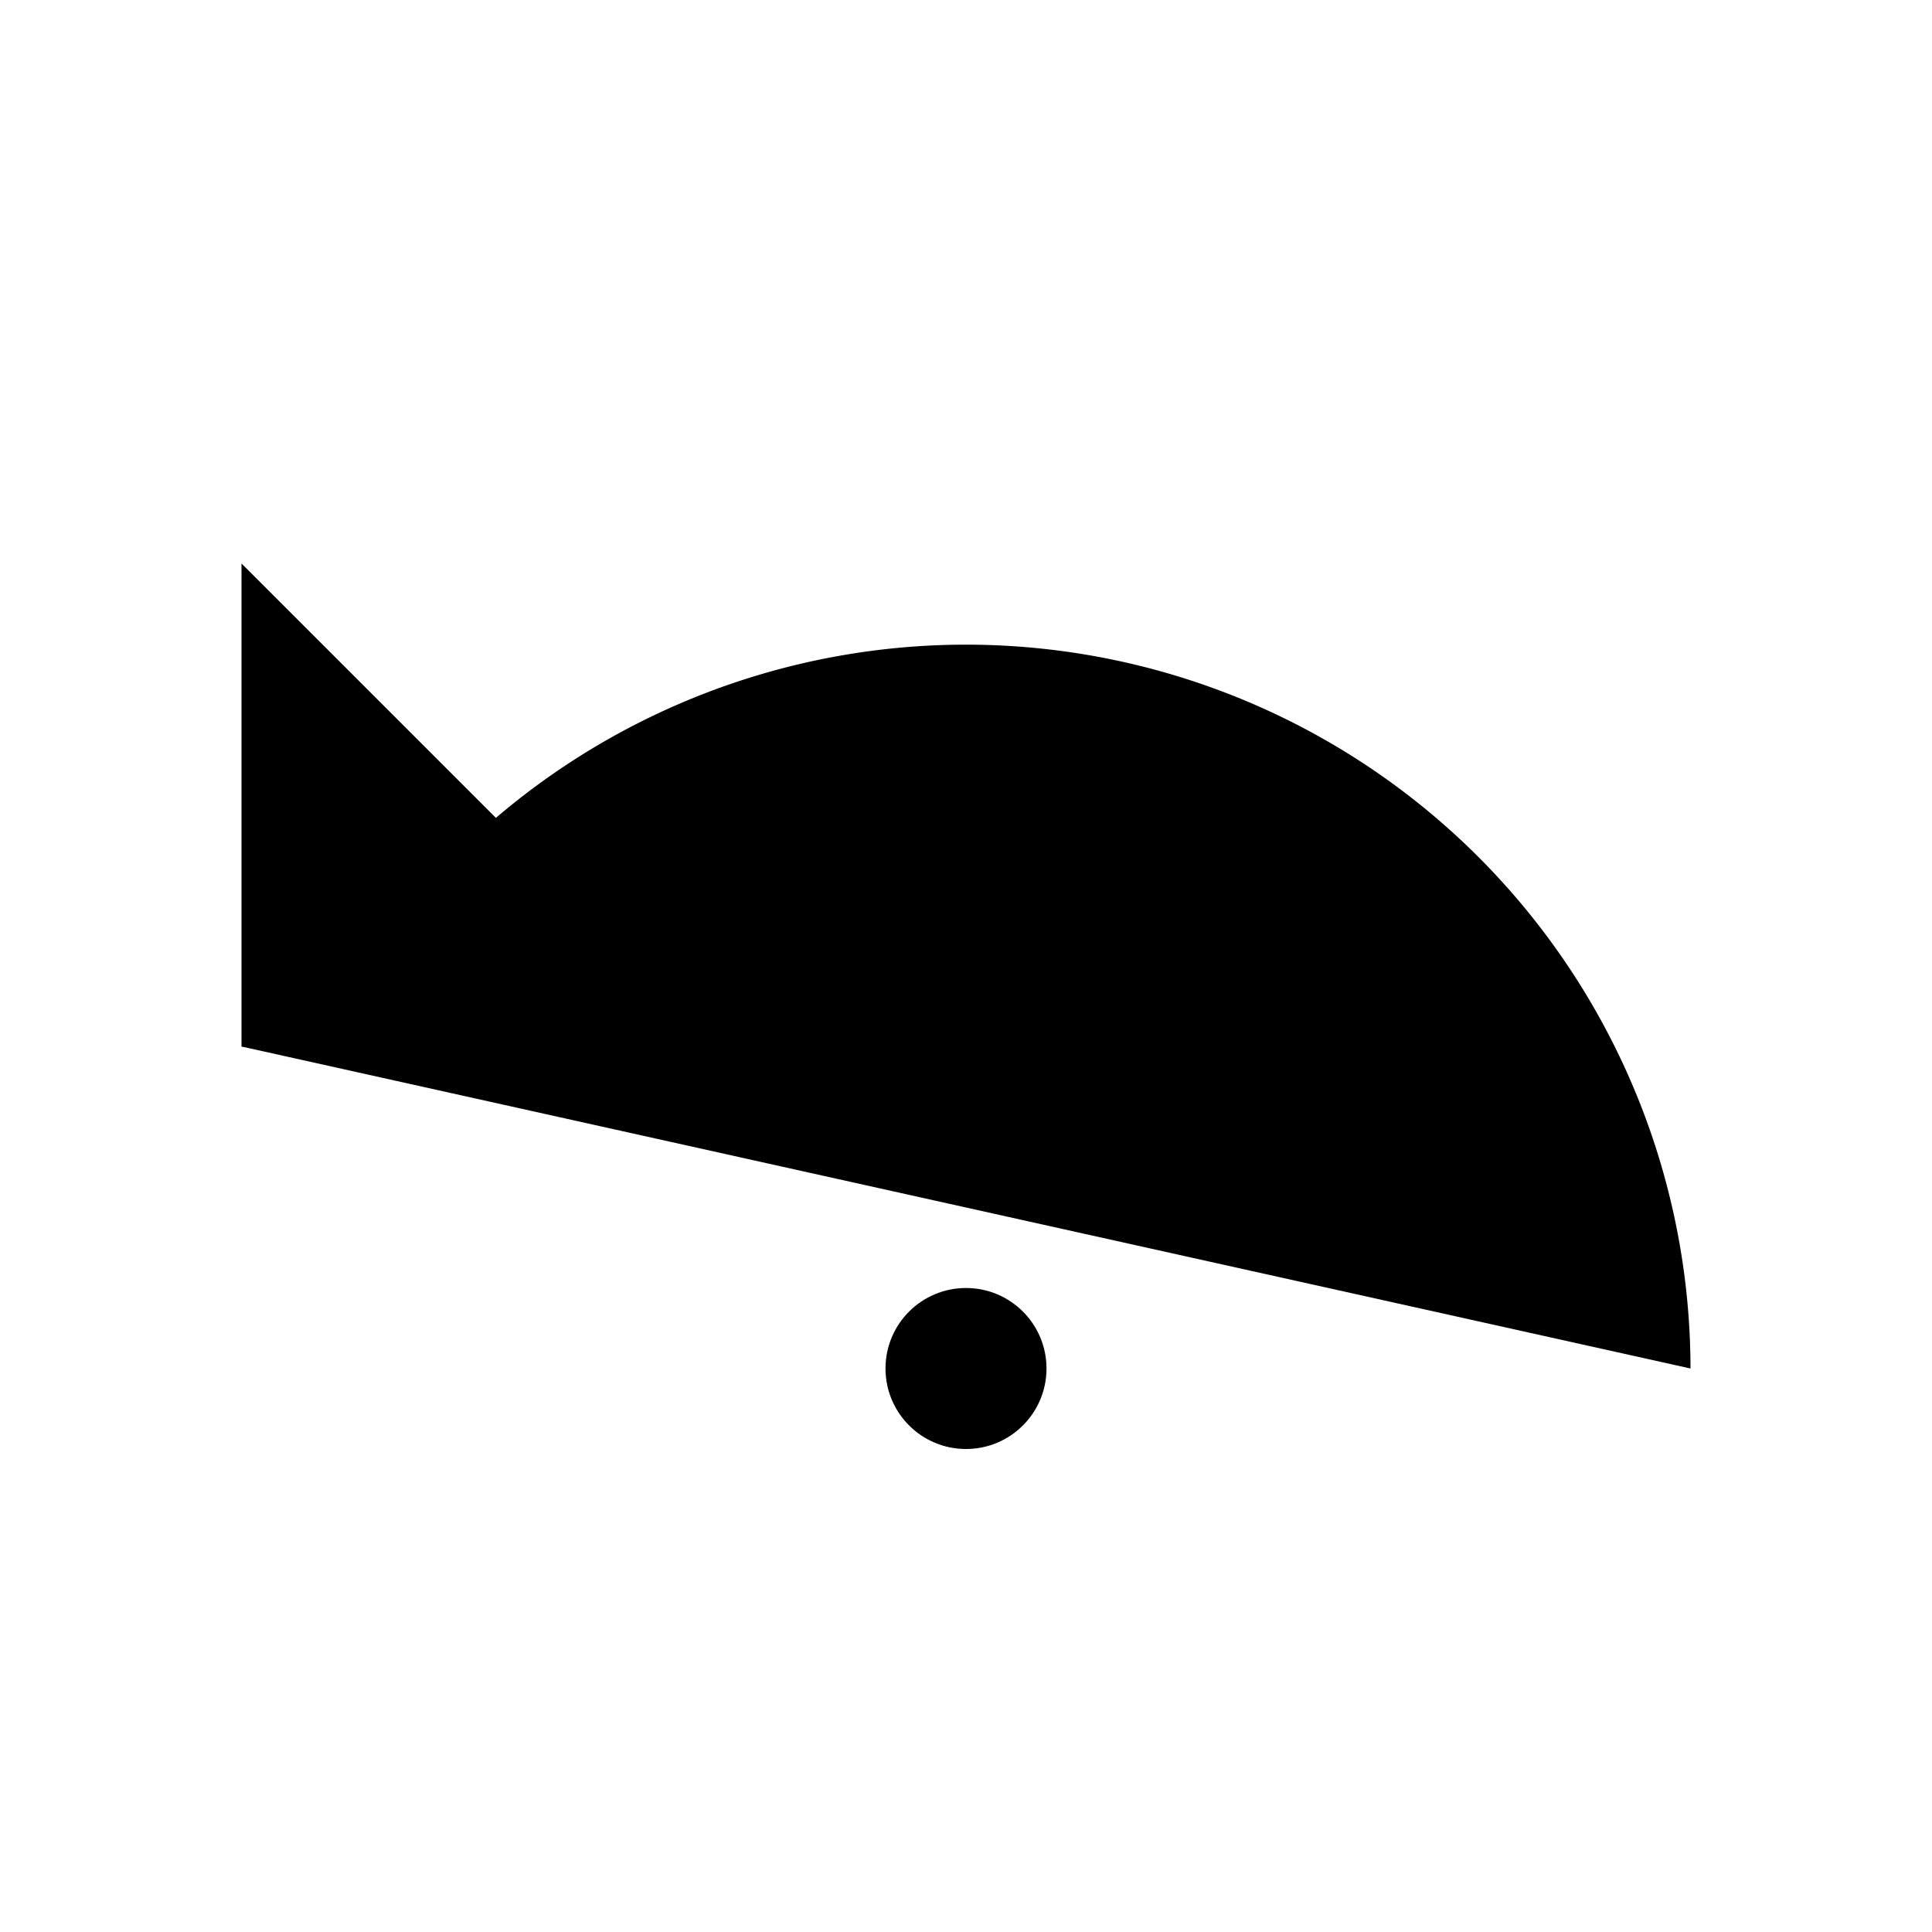 <svg
    xmlns="http://www.w3.org/2000/svg"
    width="24"
    height="24"
    viewBox="0 0 24 24"
    fill="currentColor"
    stroke="currentColor"
    stroke-width="calc(100vw - 100vh)"
    preserveAspectRatio="xMidYMid meet"
    stroke-linecap="round"
    stroke-linejoin="round"
>
    <path vector-effect="non-scaling-stroke" d="M21 17a9 9 0 0 0-15-6.7L3 13" />
    <path vector-effect="non-scaling-stroke" d="M3 7v6h6" />
    <circle vector-effect="non-scaling-stroke" cx="12" cy="17" r="1" />
</svg>
